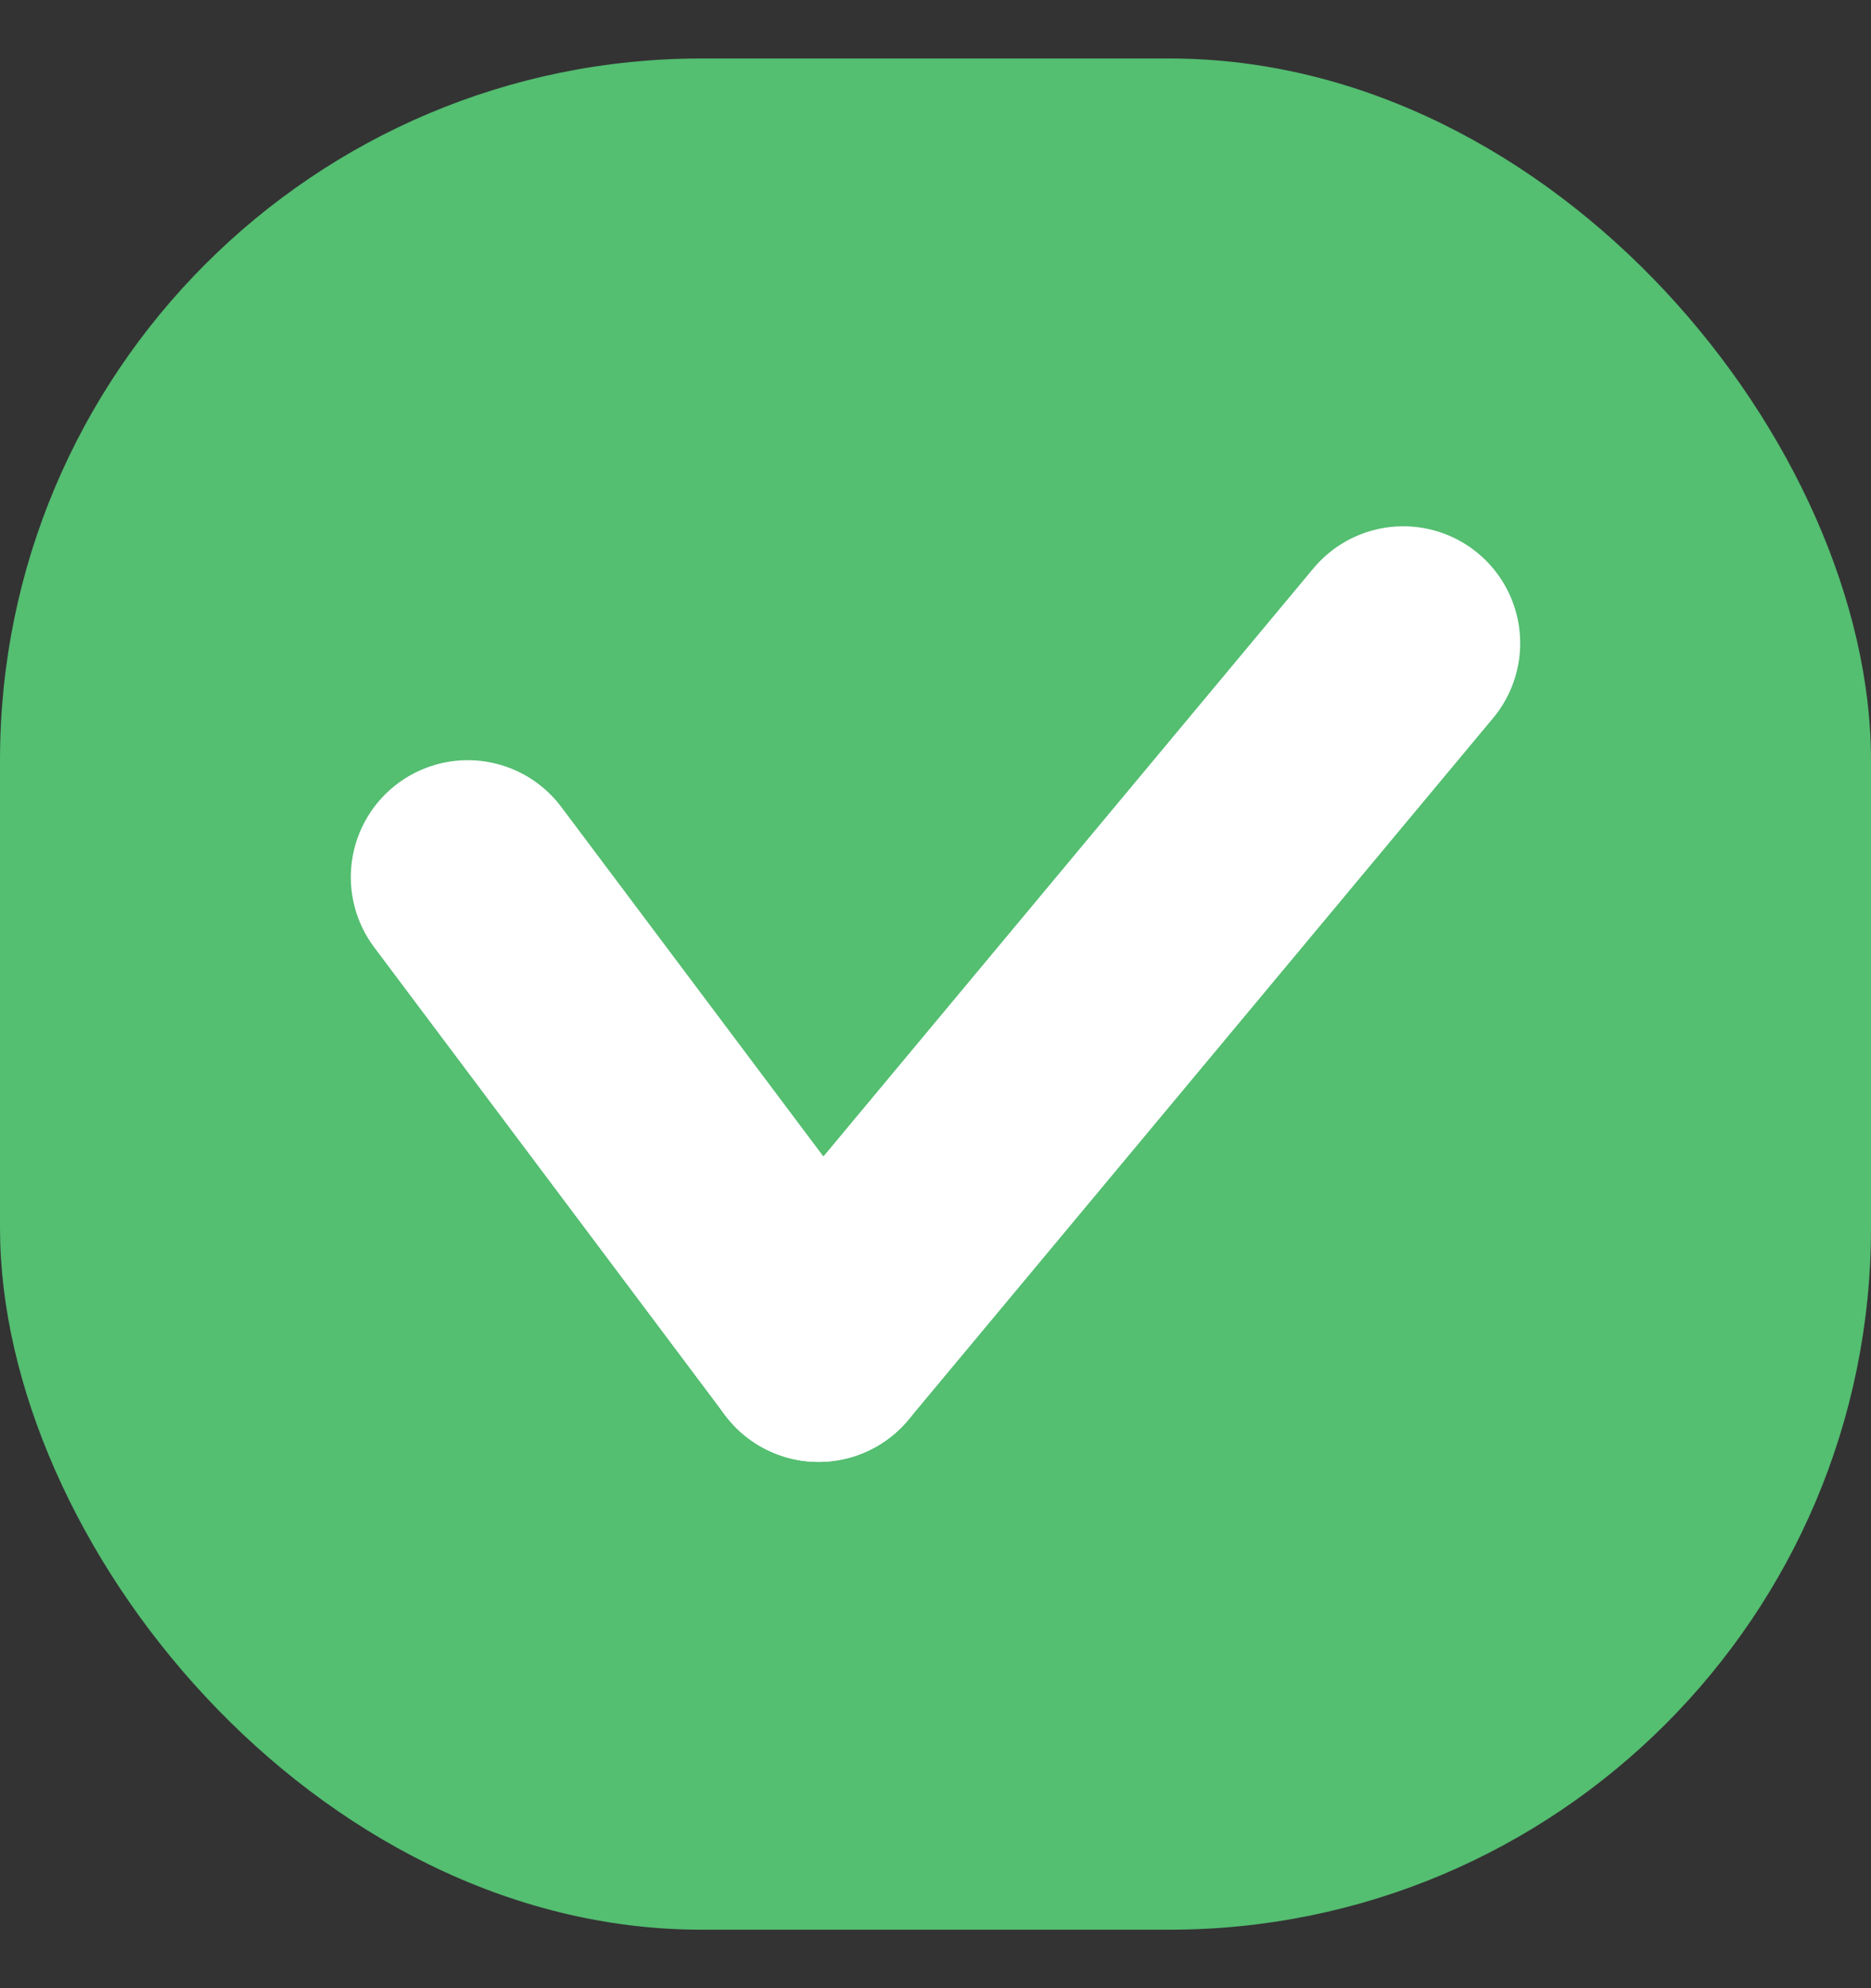 <svg width="16" height="17" viewBox="0 0 16 17" fill="none" xmlns="http://www.w3.org/2000/svg">
<rect x="0" y="0" width="16" height="17" fill="#333333" stroke="none"/>
<rect y="0.5" width="16" height="16" rx="6" fill="#54BE71"/>
<path d="M4 7.5L7 11.5" stroke="white" stroke-width="2" stroke-miterlimit="1.698" stroke-linecap="round" stroke-linejoin="round"/>
<path d="M12 5.5L7 11.5" stroke="white" stroke-width="2" stroke-miterlimit="1.698" stroke-linecap="round" stroke-linejoin="round"/>
</svg>
